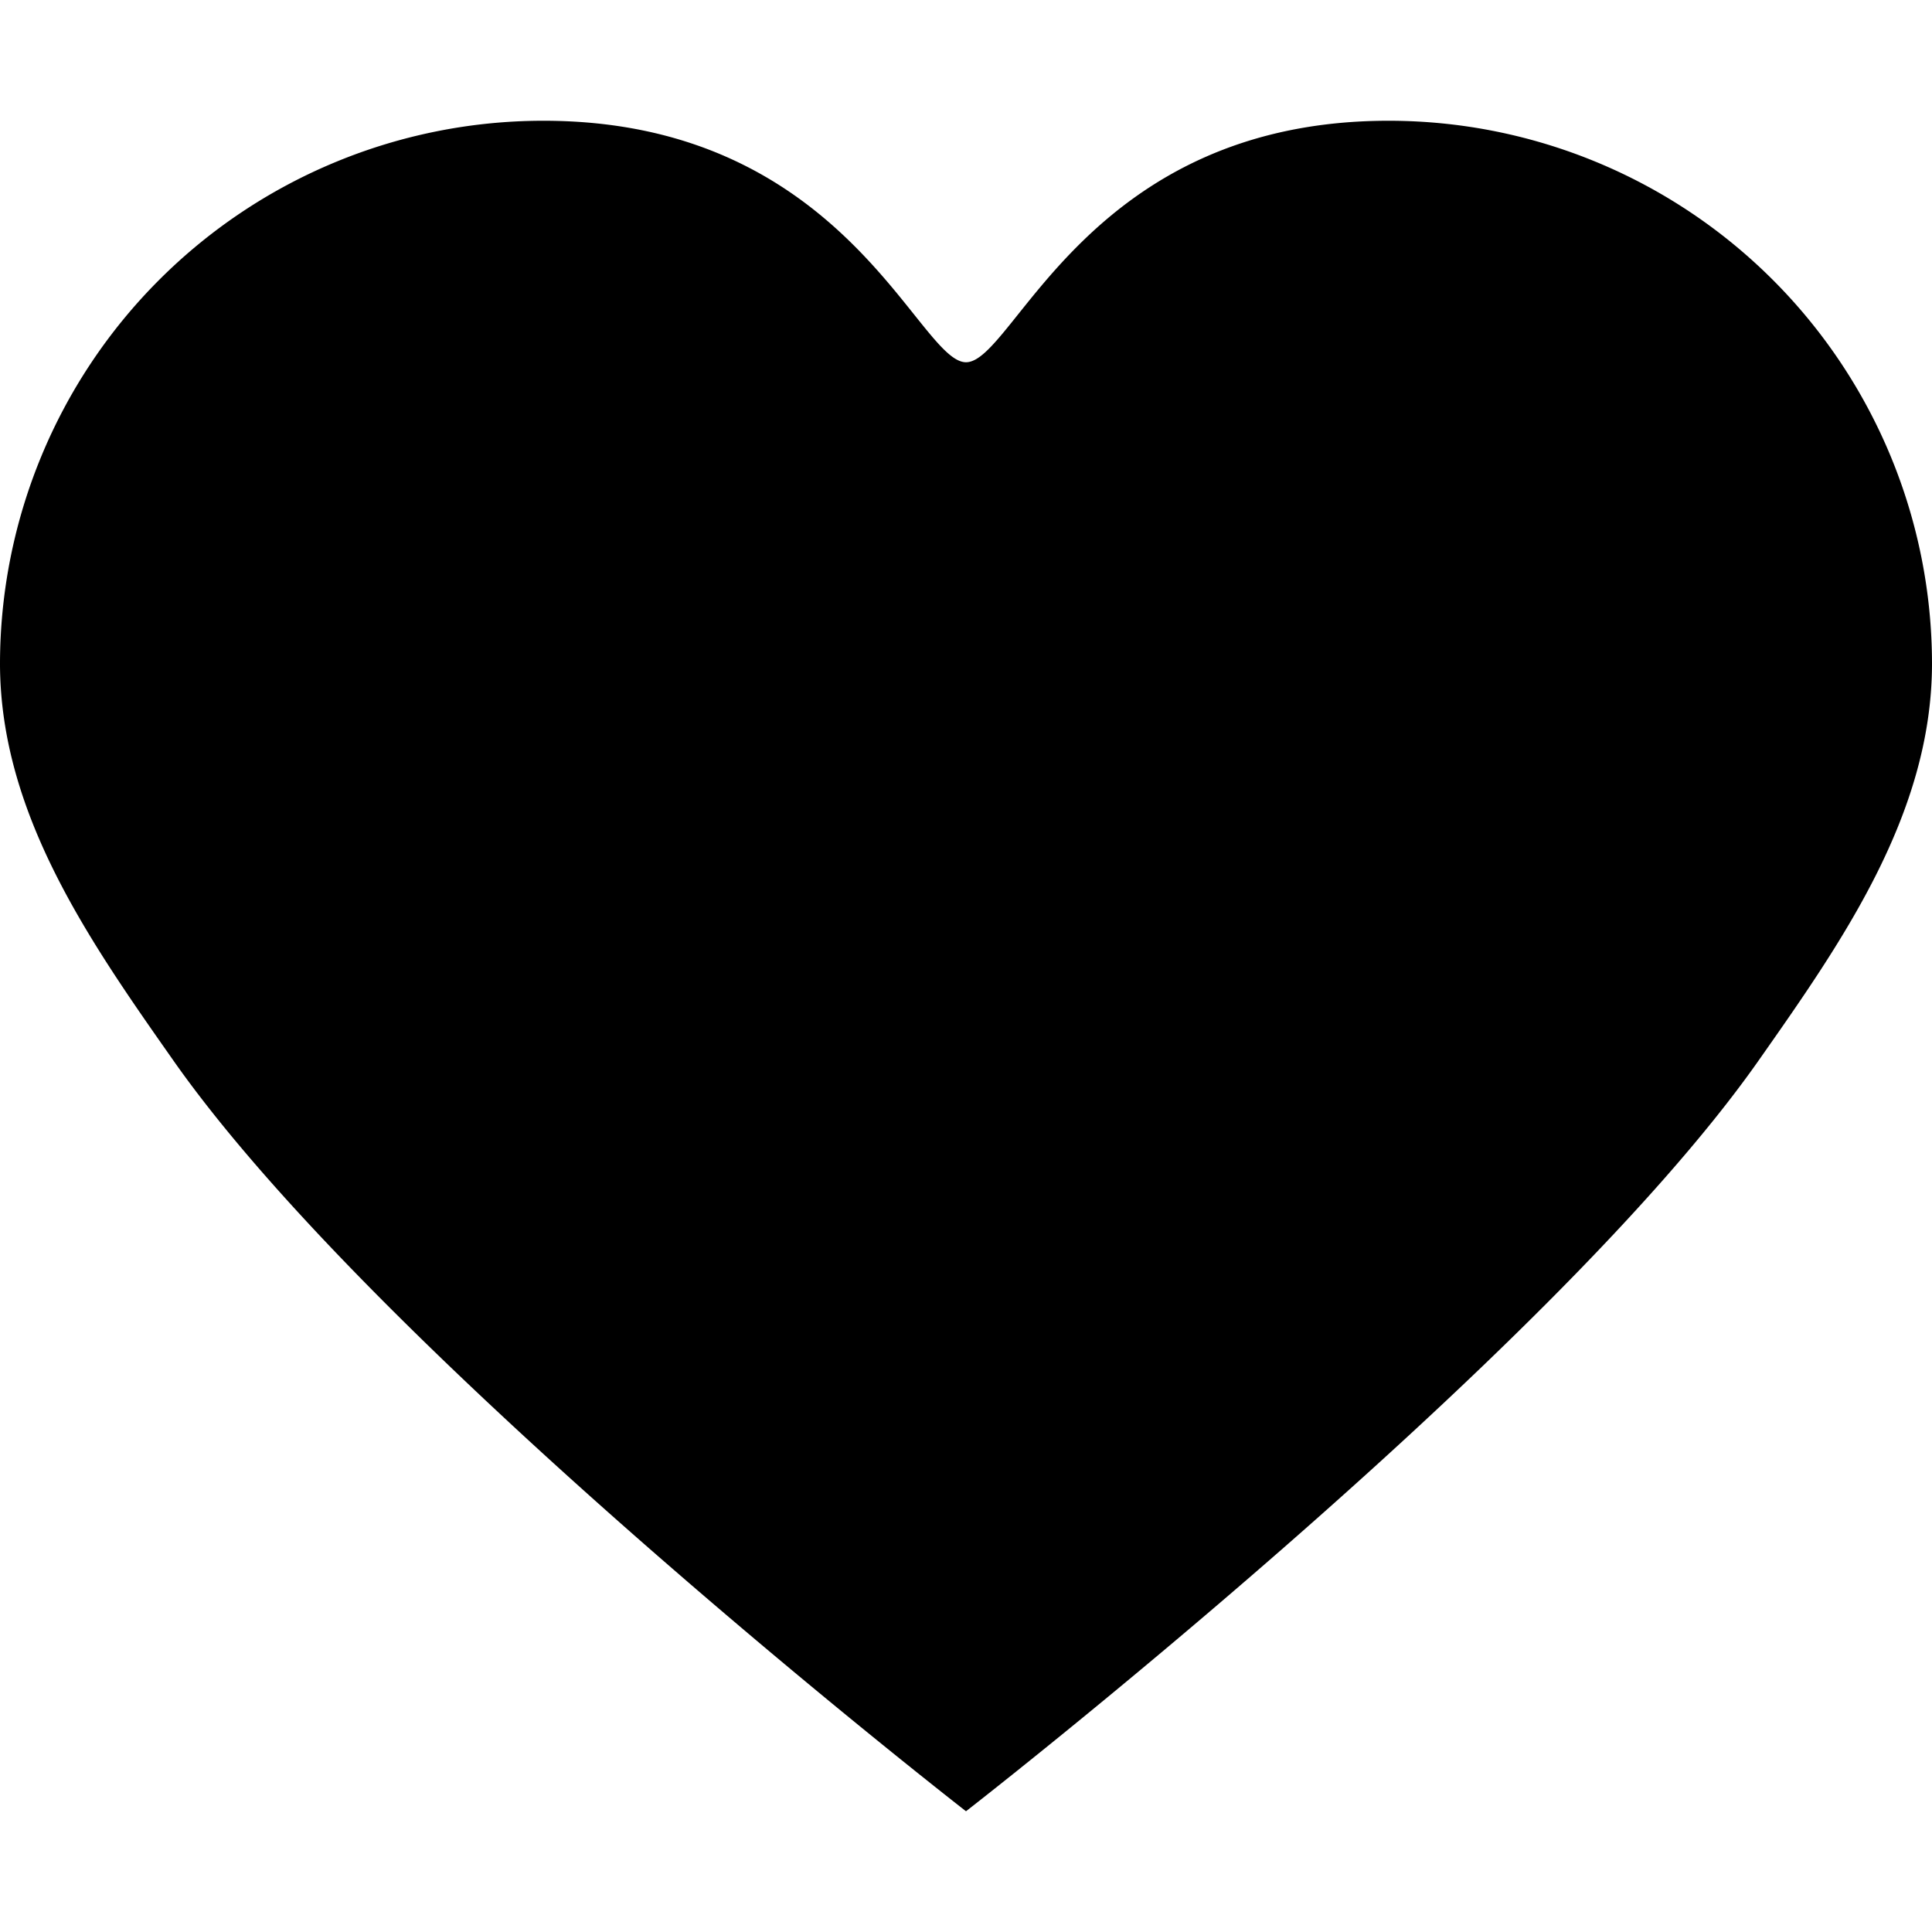 <?xml version="1.0" encoding="UTF-8"?>
<!--
SPDX-FileCopyrightText: 2021 Romain Vigier <contact AT romainvigier.fr>
SPDX-License-Identifier: CC-BY-SA-4.0
-->
<svg viewBox="0 0 16 16" xmlns="http://www.w3.org/2000/svg">
    <path d="M4.5 1A4.5 4.5 0 0 0 0 5.5c.003 1.249.753 2.31 1.441 3.29C3.173 11.251 8 15 8 15s4.827-3.748 6.559-6.21c.688-.98 1.438-2.041 1.441-3.29A4.5 4.5 0 0 0 11.5 1C9 1 8.399 3.001 8 3S7 1 4.5 1"/>
</svg>
